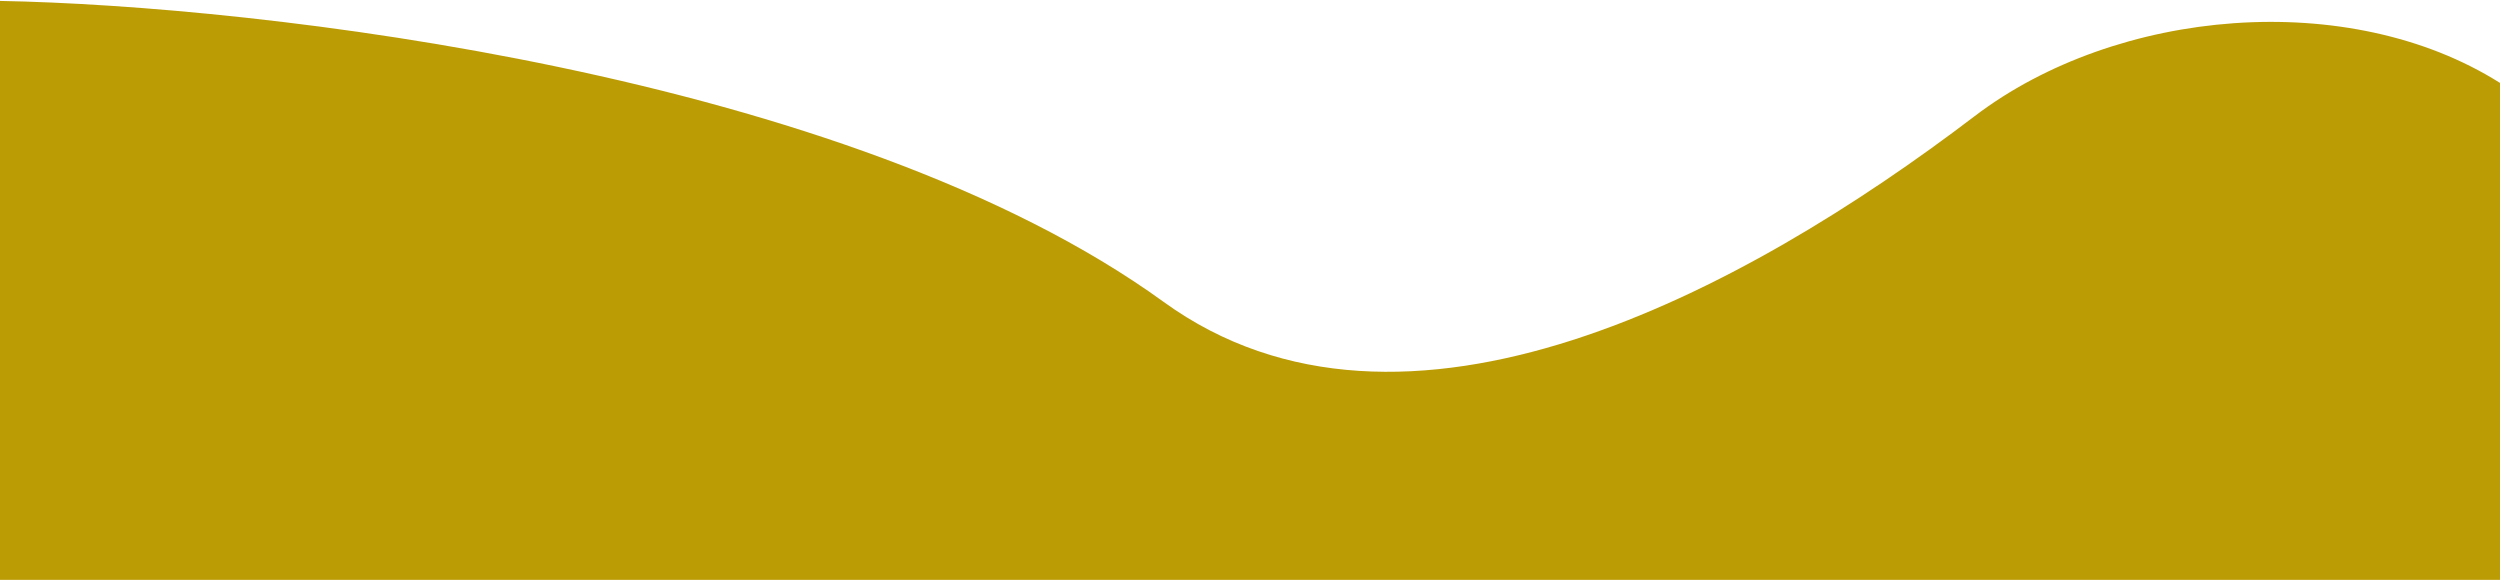 <svg xmlns="http://www.w3.org/2000/svg" width="1440" height="334" fill="none"><path fill="#BC9C05" d="M670.251 173.891C487.689 41.657 147.35 3.223 0 .536V334h1440V47.762c-87.03-54.918-220.72-43.2-302.6 19.141-133.19 101.411-329.074 206.999-467.149 106.988Z"/></svg>